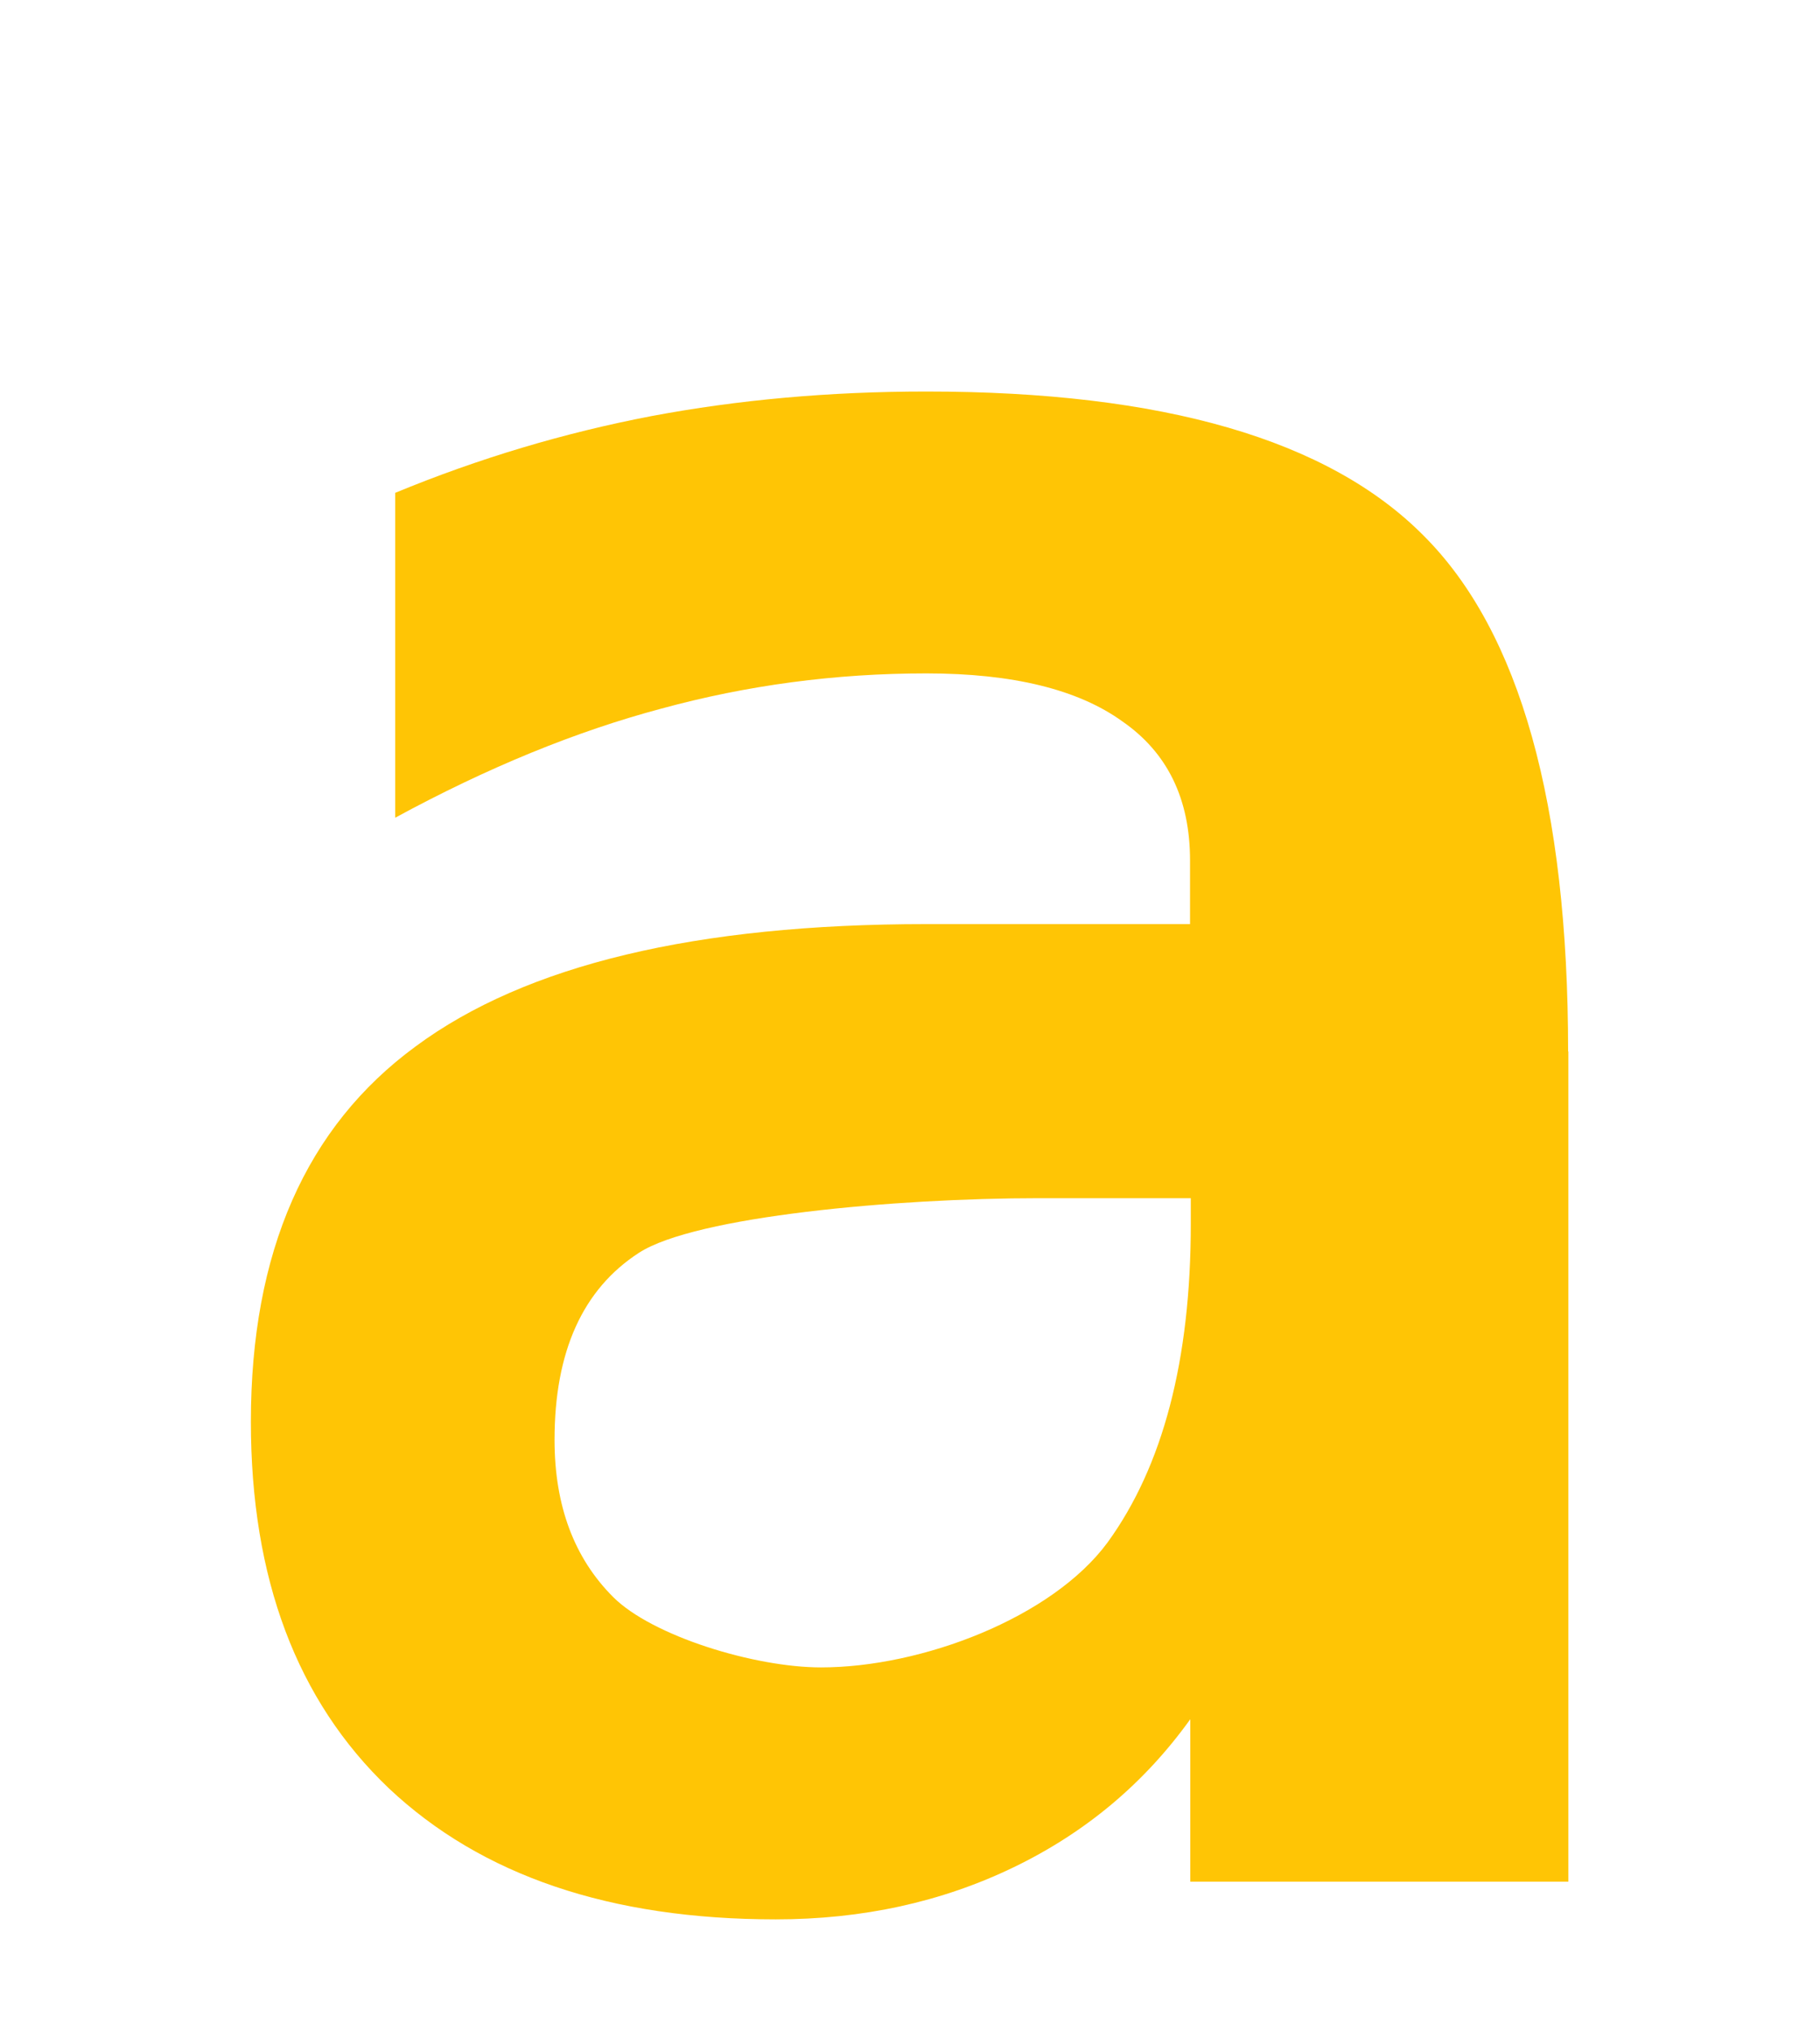 <?xml version="1.0" encoding="UTF-8"?><svg width="7.24mm" height="8.077mm" version="1.1" viewBox="0 0 7.24 8.077" xmlns="http://www.w3.org/2000/svg"> <g fill="#ffc505"><g transform="translate(-65.581 -90.873)" stroke-width=".265"><g transform="matrix(1 0 0 1 -15.169 -.025)" fill="#ffc505" aria-label="a"><g stroke-width=".07" aria-label="a"><path d="m84.881 95.663c-0.565 0-1.365 0.072-1.589 0.217-0.224 0.145-0.336 0.393-0.336 0.744 0 0.262 0.078 0.47 0.233 0.625s0.562 0.28 0.827 0.28c0.4 0 0.919-0.197 1.14-0.497 0.22-0.303 0.331-0.725 0.331-1.266v-0.103zm2.108-0.584v3.302h-1.504v-0.646c-0.183 0.255-0.417 0.451-0.703 0.589s-0.601 0.207-0.946 0.207c-0.658 0-1.171-0.174-1.54-0.522-0.365-0.348-0.548-0.834-0.548-1.457 0-0.675 0.219-1.173 0.656-1.493 0.438-0.324 1.115-0.486 2.031-0.486h1.049v-0.253c0-0.245-0.09-0.429-0.269-0.553-0.176-0.127-0.436-0.191-0.78-0.191-0.362 0-0.713 0.047-1.054 0.14-0.338 0.09-0.691 0.234-1.059 0.434v-1.292c0.334-0.138 0.674-0.239 1.018-0.305 0.345-0.065 0.71-0.098 1.095-0.098 0.941 0 1.6 0.191 1.979 0.574 0.382 0.382 0.574 1.066 0.574 2.051z"/></g></g></g></g></svg>
